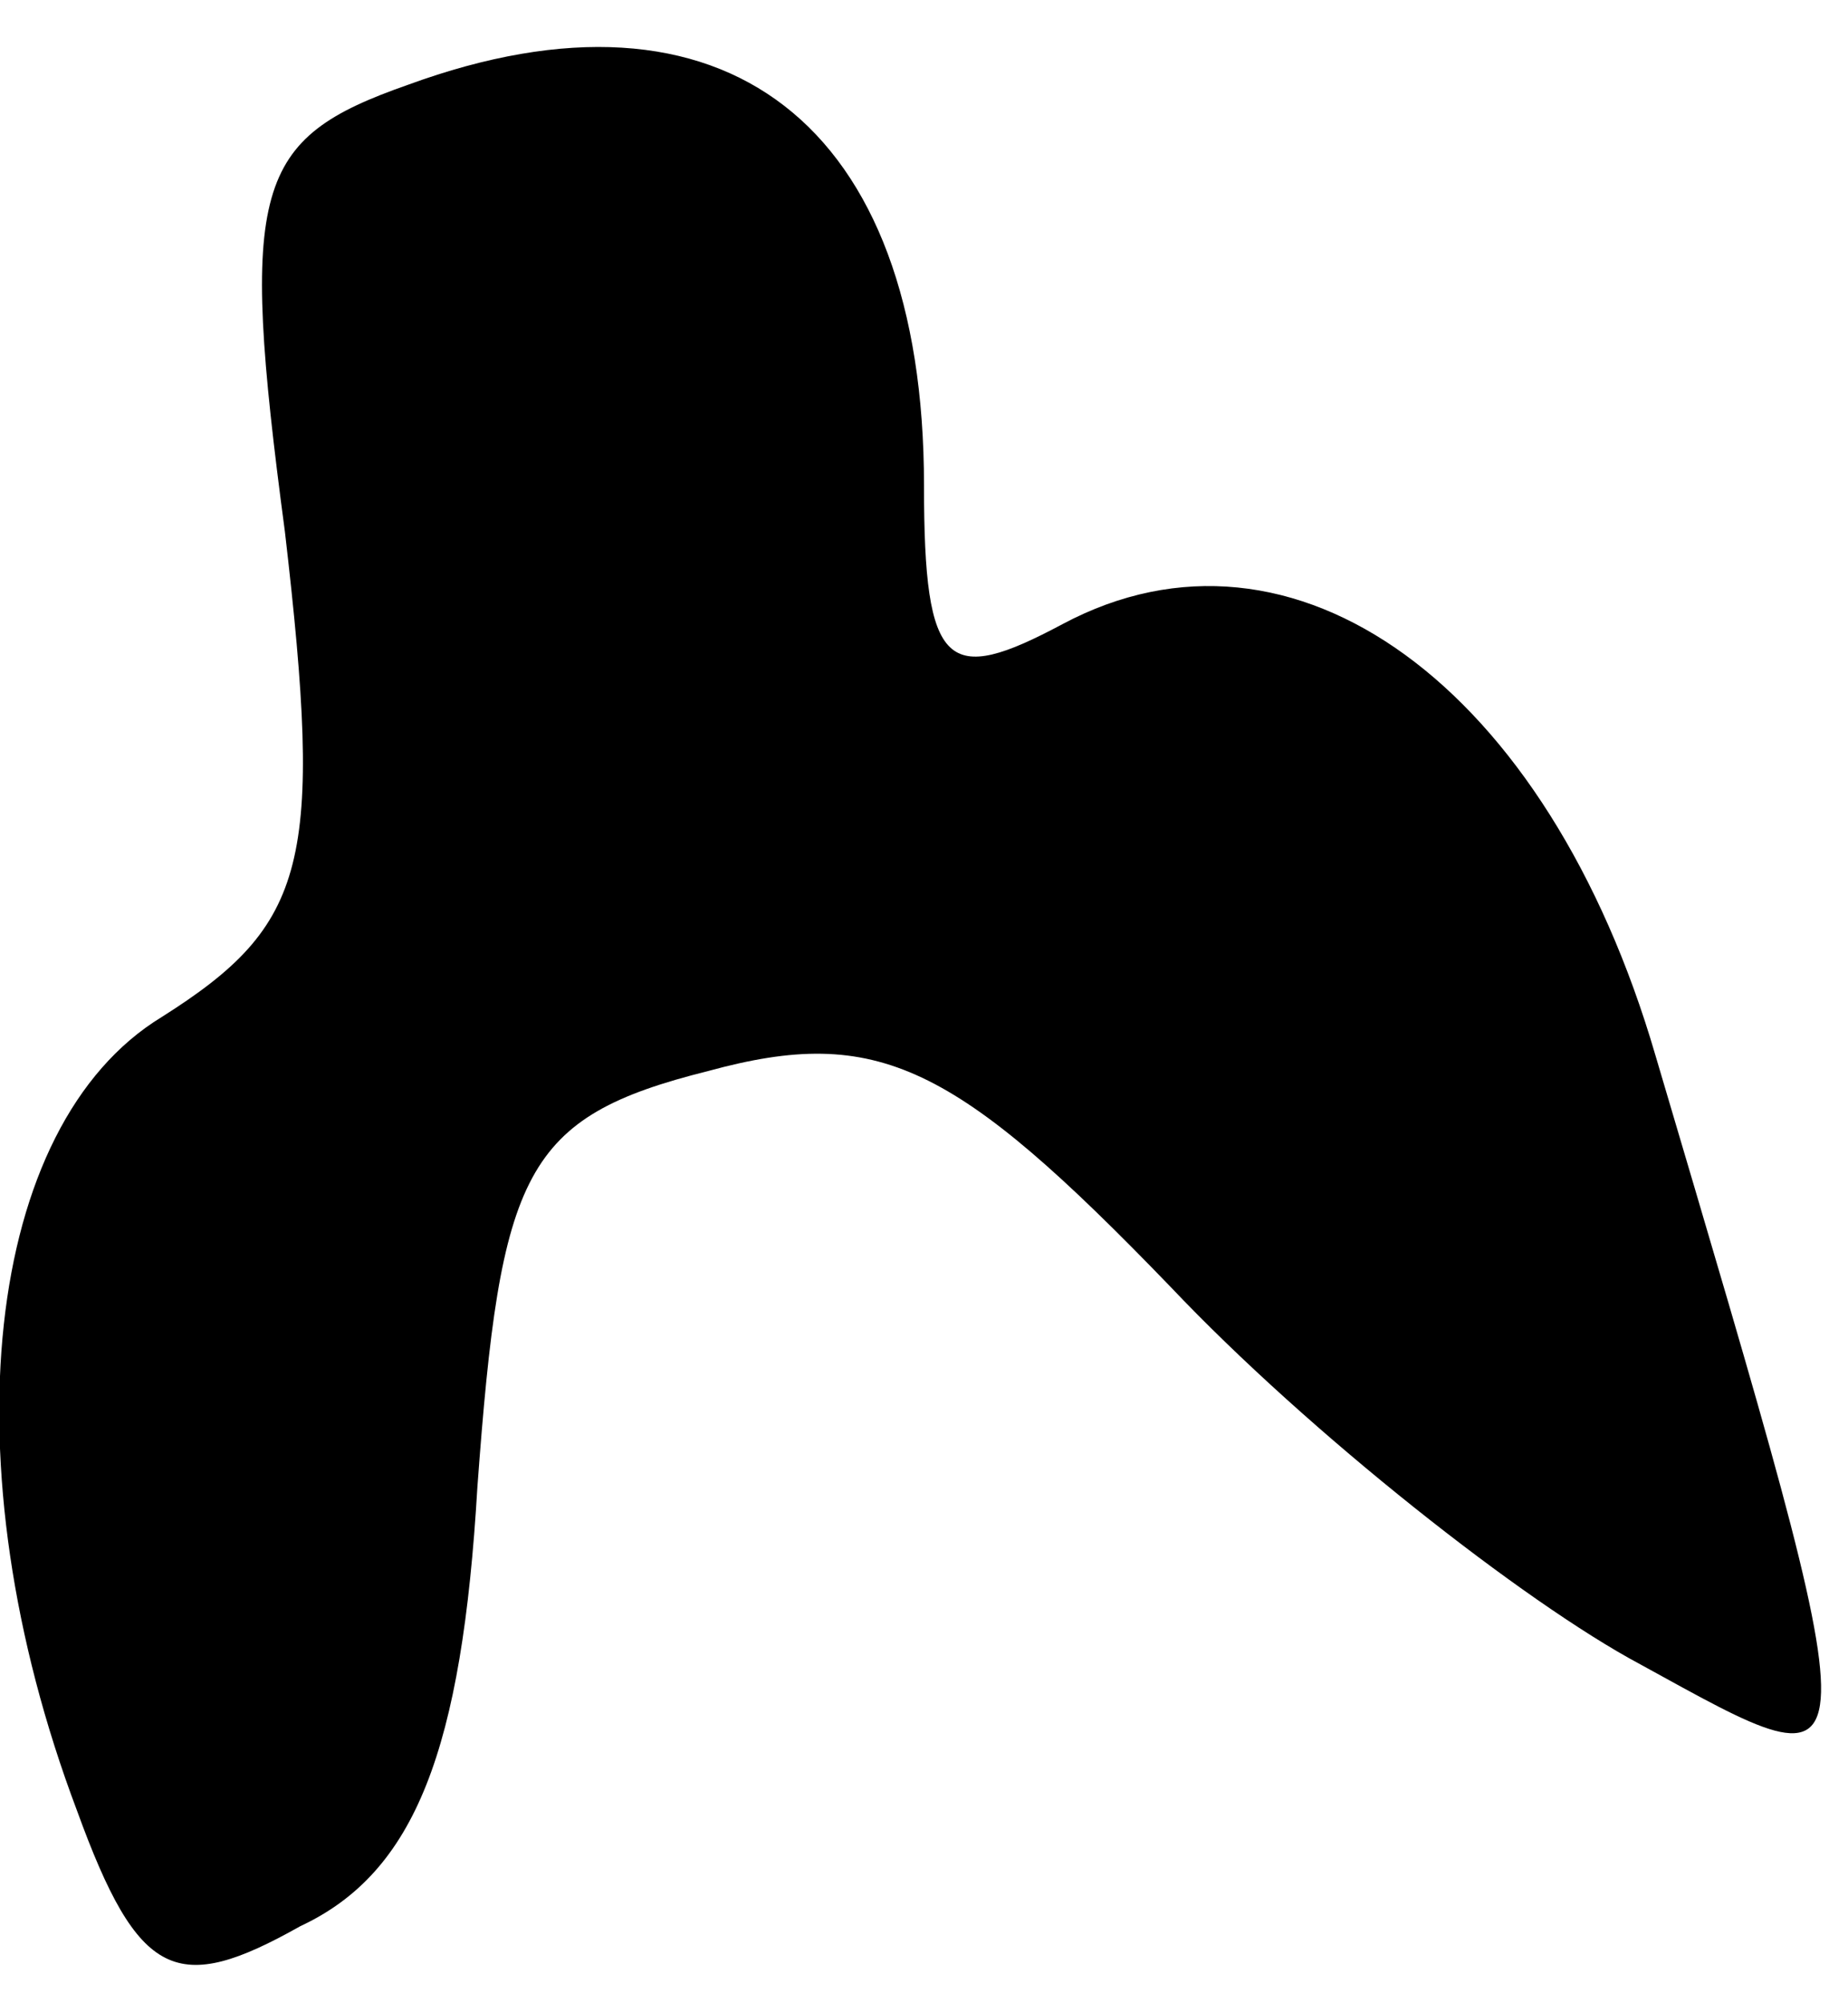 <?xml version="1.0" standalone="no"?>
<!DOCTYPE svg PUBLIC "-//W3C//DTD SVG 20010904//EN"
 "http://www.w3.org/TR/2001/REC-SVG-20010904/DTD/svg10.dtd">
<svg version="1.0" xmlns="http://www.w3.org/2000/svg"
 width="24pt" height="26pt" viewBox="0 0 24 26"
 preserveAspectRatio="xMidYMid meet">
<g transform="translate(0,26) scale(0.1,-0.1)"
fill="#000000" stroke="none">
<path fill="#000000" stroke="none" d="M53 249 c-20 -7 -22 -13 -16 -58 5 -43
3 -51 -16 -63 -23 -14 -28 -58 -11 -103 8 -22 13 -24 29 -15 15 7 21 23 23 57
3 41 6 48 30 54 22 6 32 1 60 -28 18 -19 46 -41 61 -49 31 -17 31 -19 2 79
-14 48 -47 72 -77 56 -15 -8 -18 -6 -18 18 0 47 -26 67 -67 52z"/>
</g>
</svg>
